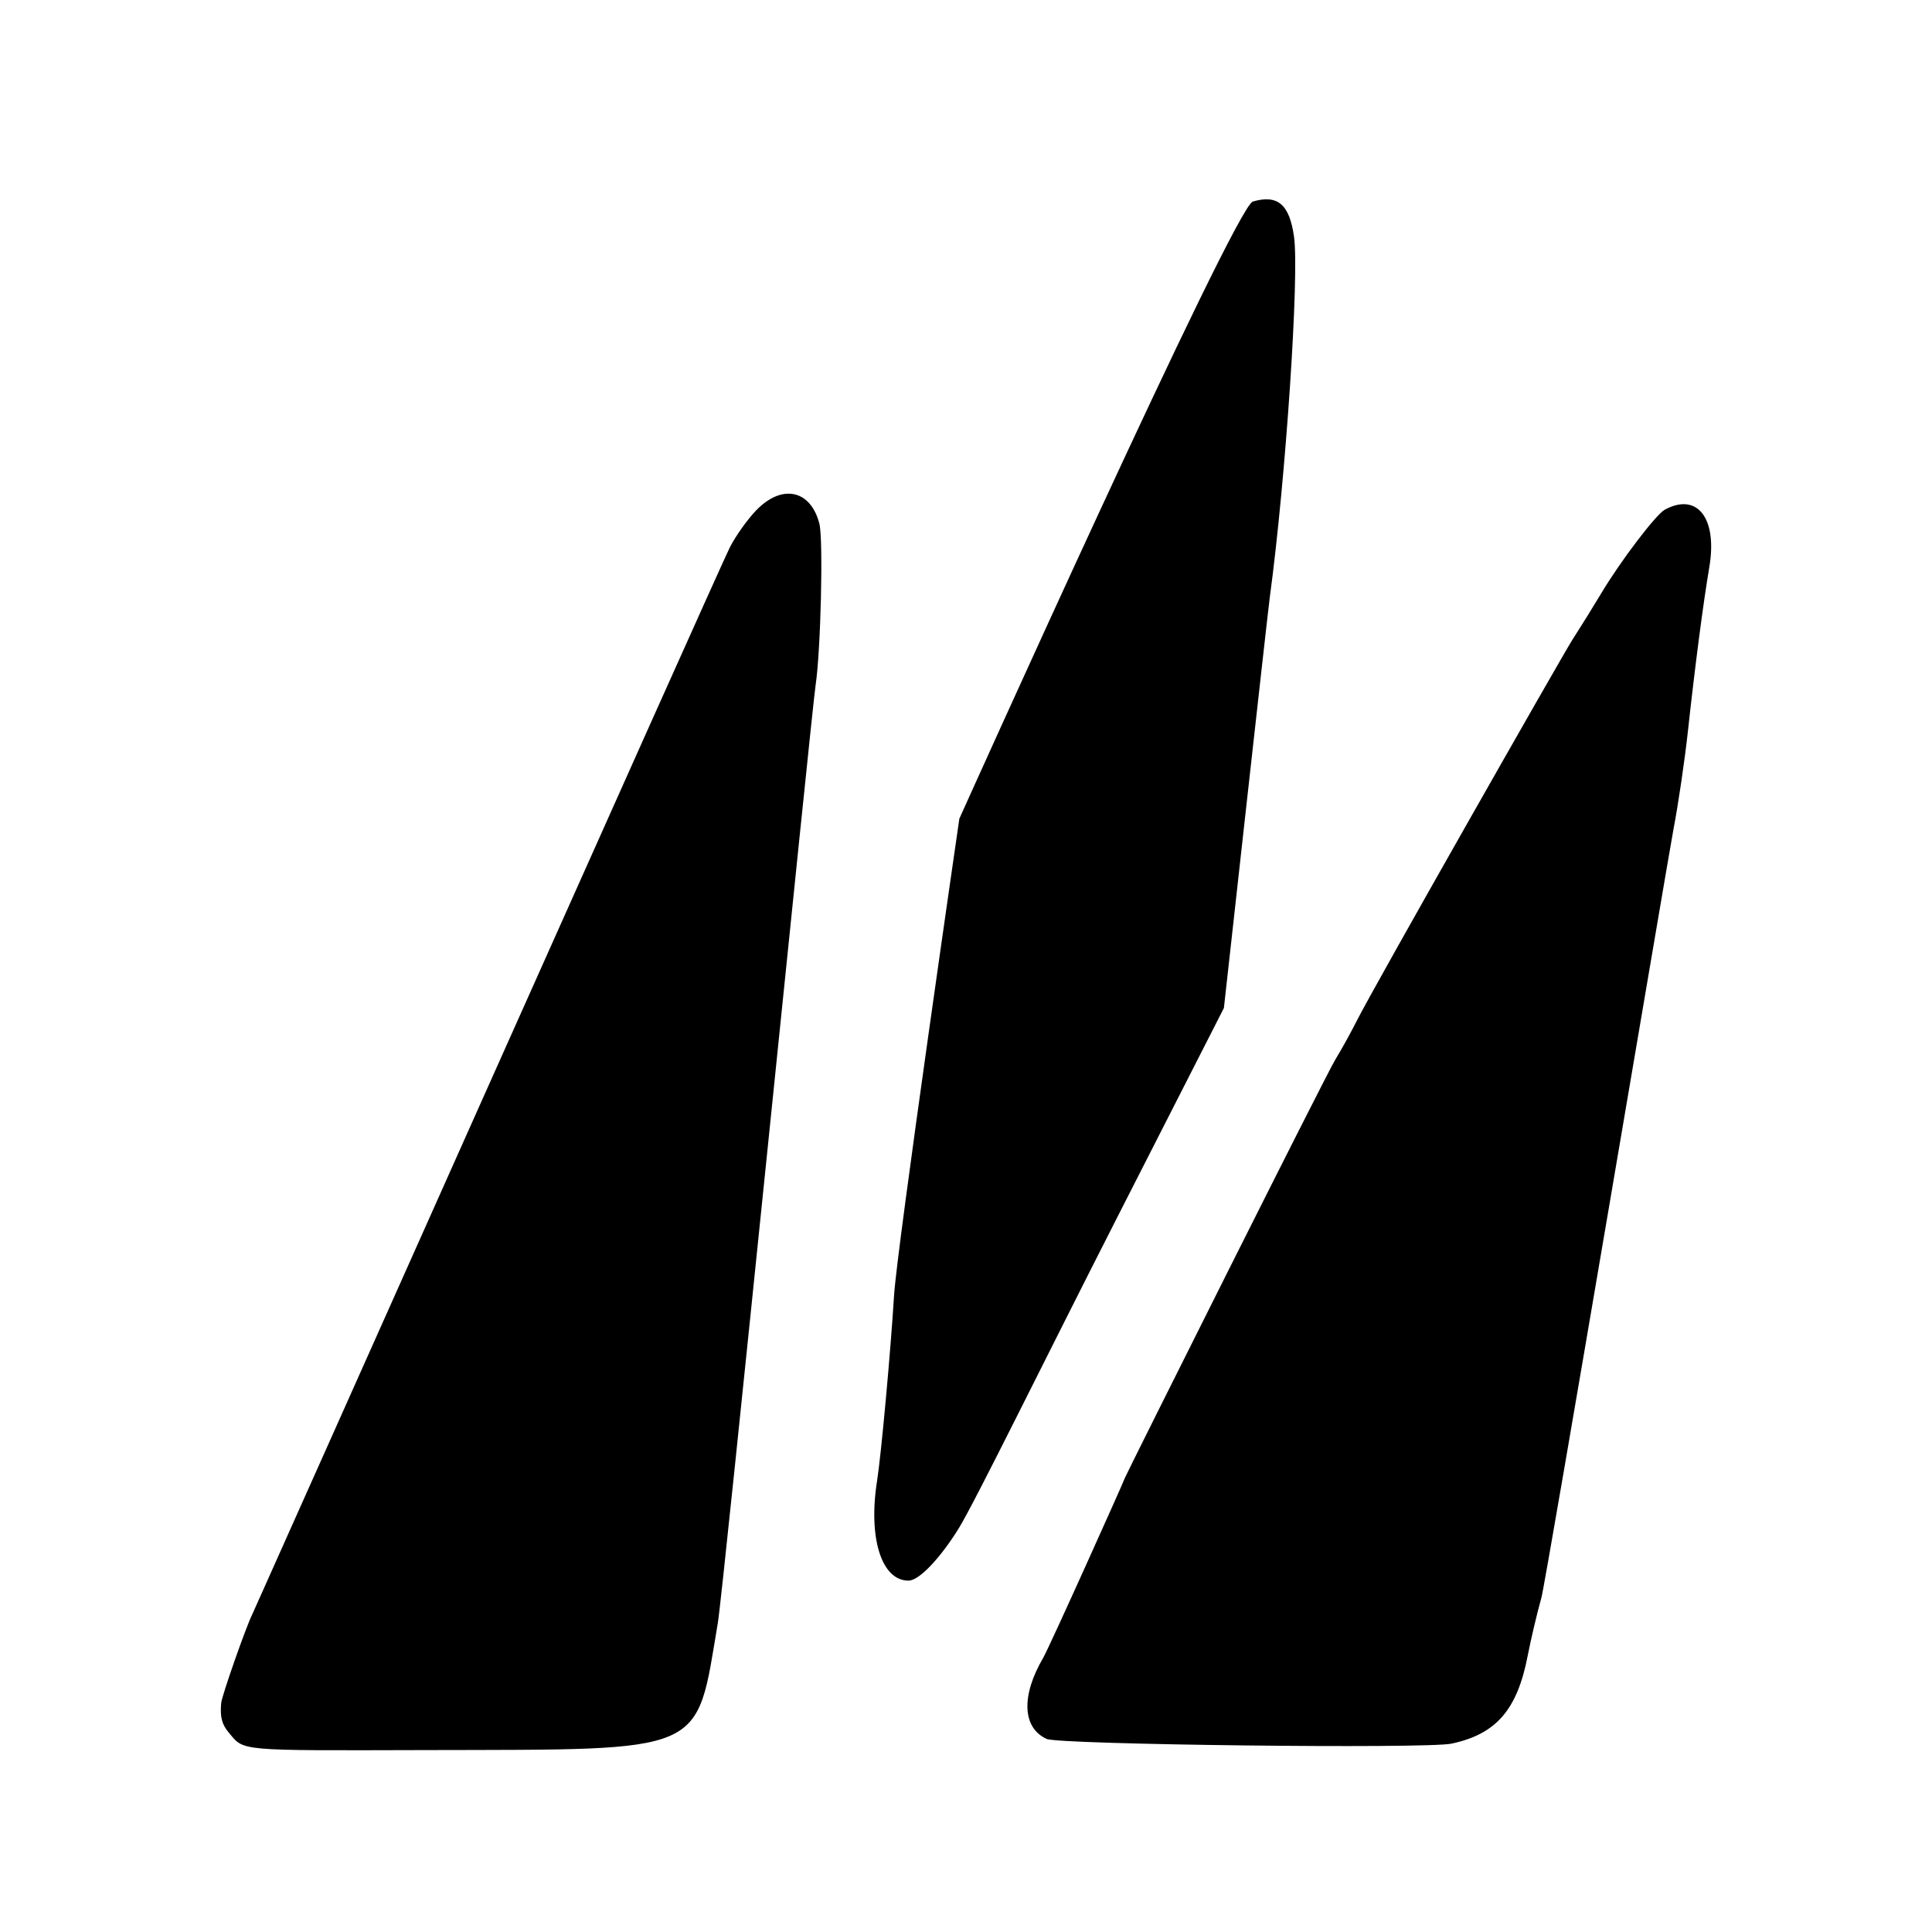 <!-- Generated by IcoMoon.io -->
<svg version="1.1" xmlns="http://www.w3.org/2000/svg" width="1200" height="1200" viewBox="0 0 1200 1200">
<title>type-grass-alt</title>
<path d="M778.184 125.159c-11.337 3.299-182.314 383.34-182.314 383.34s-38.733 266.523-40.553 296.104c-2.152 35.058-8.021 99.179-10.535 115.084-5.619 35.539 2.699 62.070 19.477 62.070 7.167 0 20.998-15.791 31.366-32.696 10.202-16.631 53.523-105.050 98.756-193.827 34.978-68.64 65.808-129.15 65.808-129.15s27.109-244.795 28.538-255.375c9.877-73.119 18.382-199.894 15.009-223.72-2.845-20.077-10.131-26.296-25.554-21.813zM469.723 316.934c-5.433 5.616-12.675 15.791-16.405 23.050-6.606 12.866-294.973 659.381-296.648 662.748-3.987 8.005-18.894 50.57-19.294 55.075-0.755 8.638 0.417 13.22 4.678 18.288 9.854 11.709 4.18 11.209 123.291 10.91 175.14-0.439 166.644 3.279 180.523-79.025 3.326-19.714 58.345-566.741 60.69-582.209 3.238-21.347 4.875-90.824 2.364-100.532-5.445-21.059-23.212-24.825-39.198-8.306zM1034.026 316.582c-5.538 3.008-27.545 31.958-39.424 51.873-4.562 7.649-12.797 20.906-18.301 29.47-5.504 8.561-123.091 215.198-133.568 236.078-3.57 7.117-9.606 18.030-13.413 24.25-5.992 9.797-130.621 258.959-130.621 259.693s-46.964 105.274-50.755 111.757c-13.816 23.65-12.97 43.436 2.157 50.382 7.739 3.557 235.922 6.216 251.409 2.933 27.799-5.898 40.909-21.032 47.388-54.709 1.877-9.742 5.707-25.97 8.522-36.068 2.811-10.098 79.199-462.602 82.109-477.751 2.909-15.155 6.896-42.296 8.865-60.318 4.421-40.58 9.561-79.998 13.281-101.831 5.179-30.418-7.436-46.732-27.65-35.76z"></path>
</svg>
